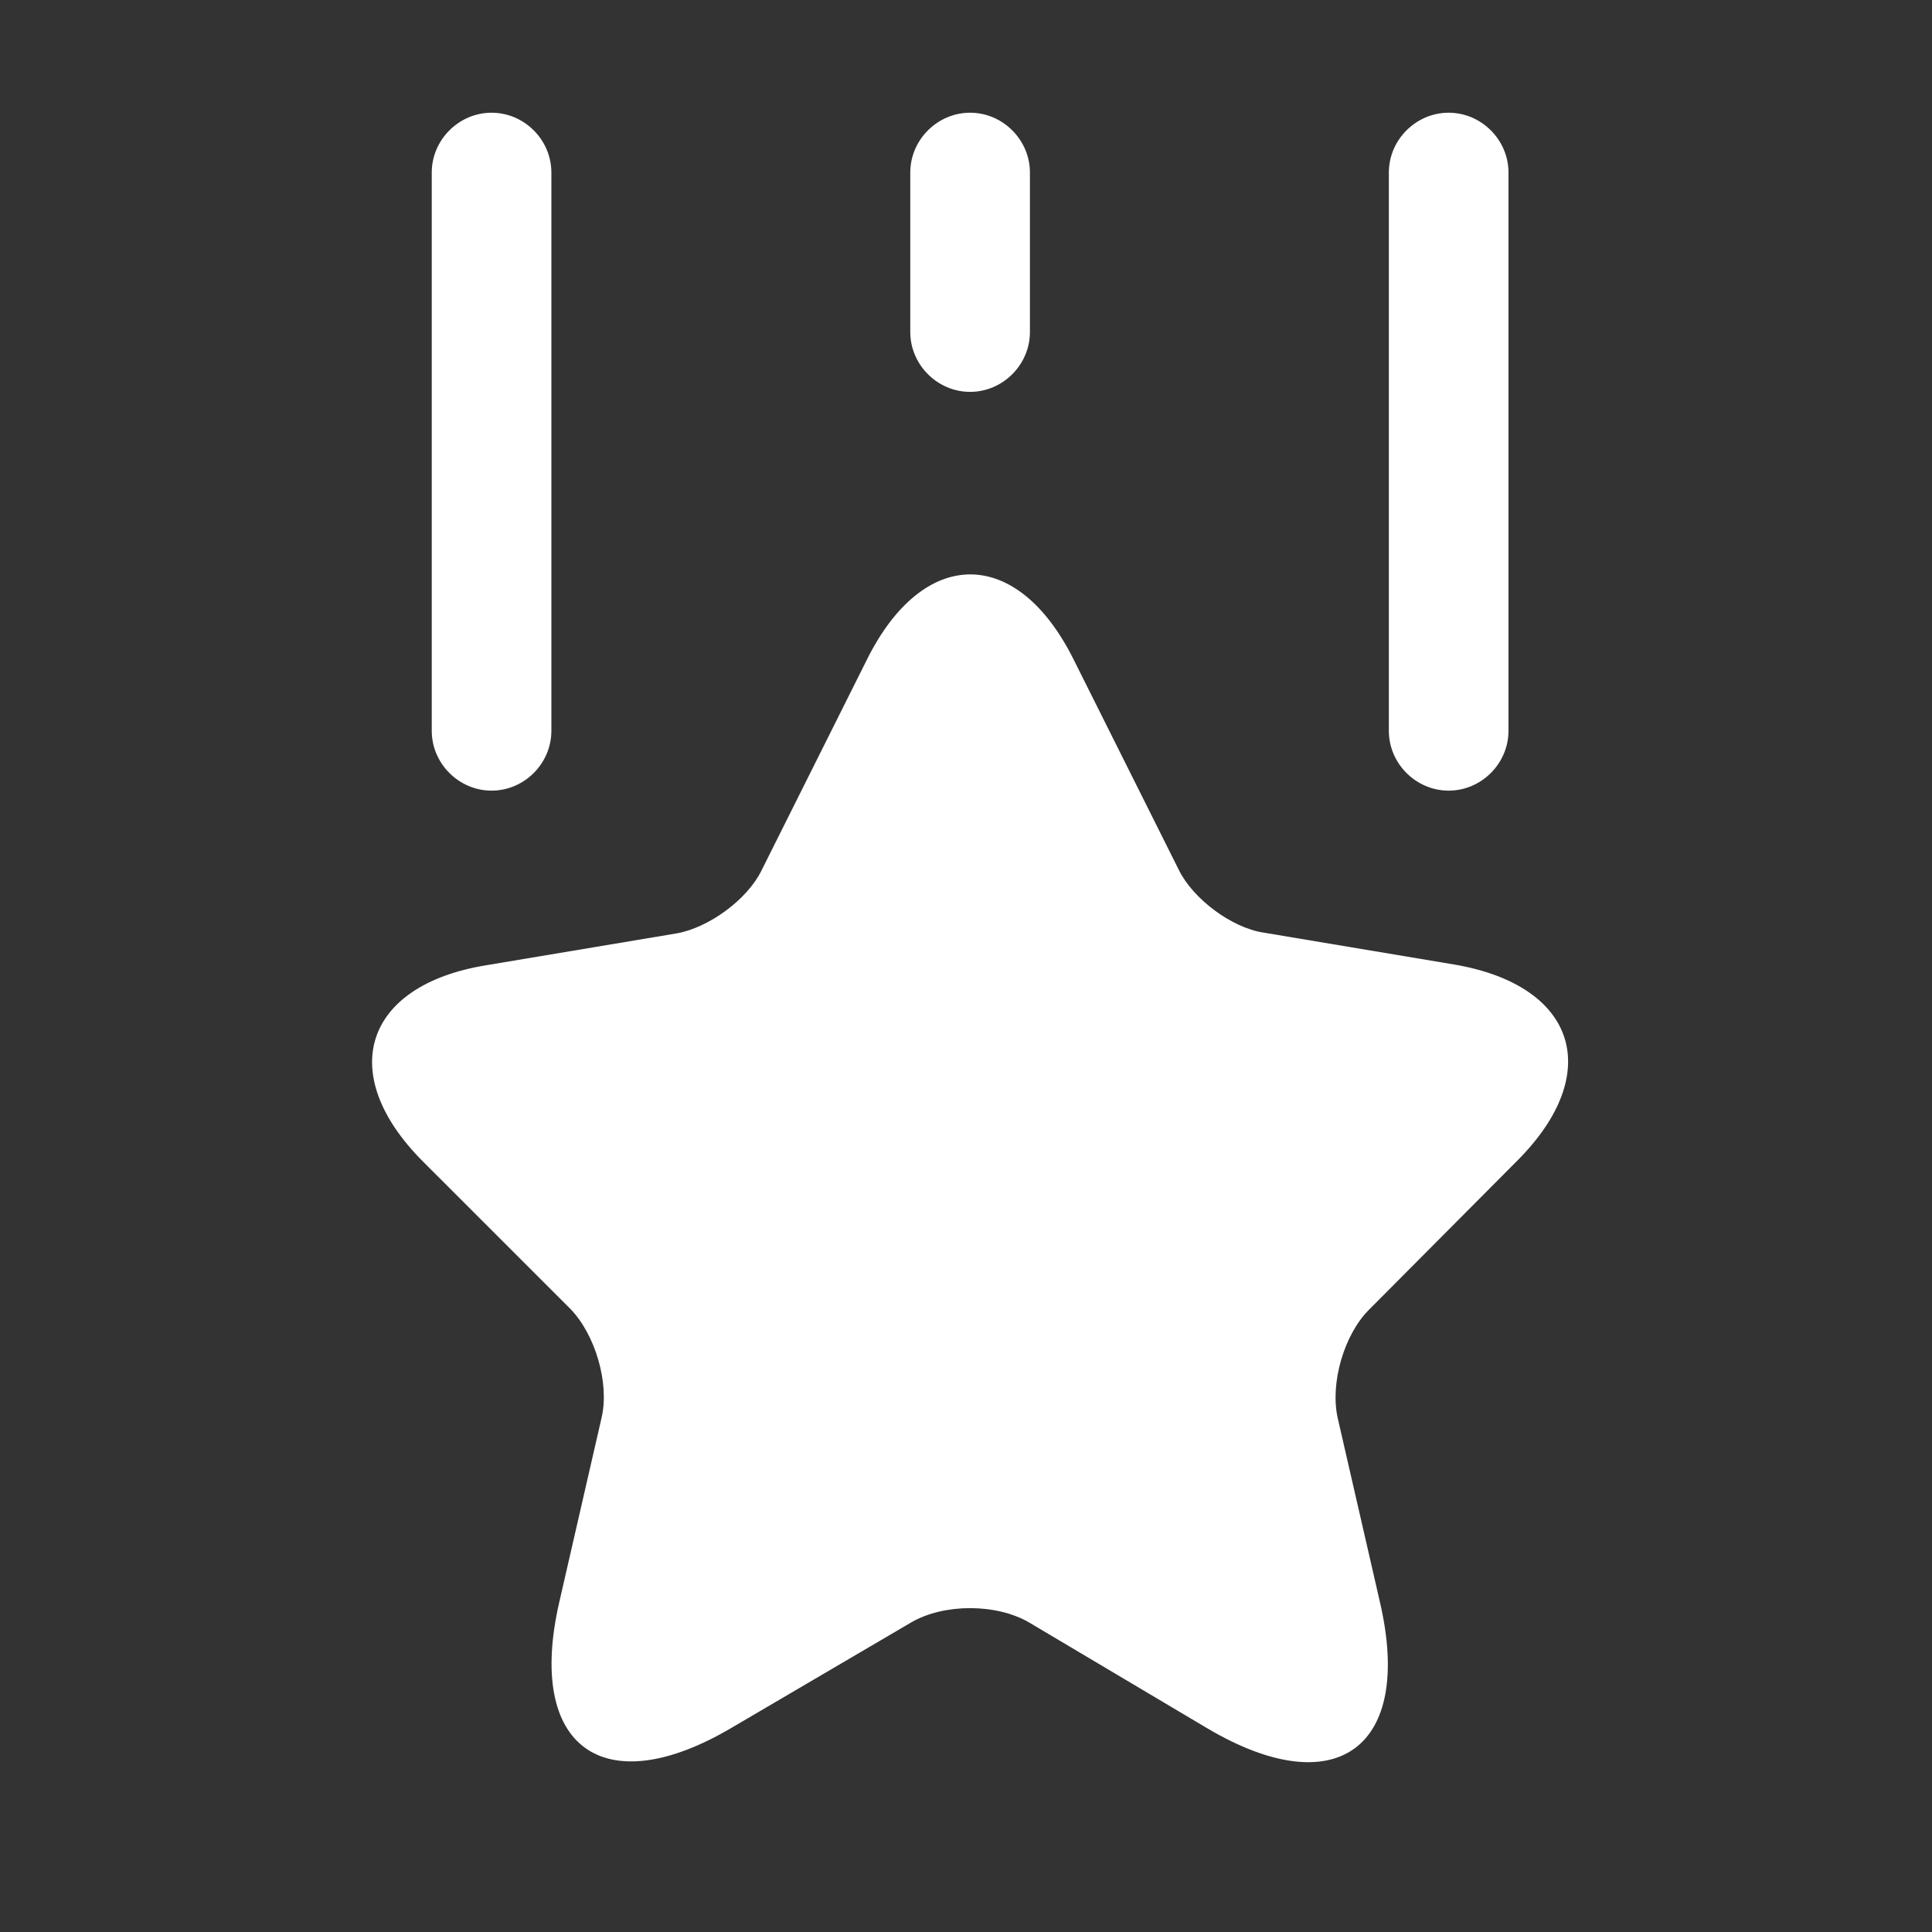 <svg width="82" height="82" viewBox="0 0 82 82" fill="none" xmlns="http://www.w3.org/2000/svg">
<rect x="0" y="0" width="82" height="82" fill="#333333" stroke="none"/>
<path d="M45.575 28.006L50.043 36.942C50.652 38.161 52.277 39.379 53.631 39.583L61.721 40.937C66.9 41.817 68.119 45.54 64.396 49.264L58.099 55.594C57.05 56.643 56.441 58.708 56.779 60.198L58.573 68.017C59.995 74.178 56.711 76.581 51.261 73.366L43.679 68.863C42.291 68.051 40.057 68.051 38.669 68.863L31.052 73.332C25.602 76.548 22.319 74.144 23.741 67.983L25.535 60.164C25.873 58.708 25.264 56.643 24.215 55.56L17.952 49.298C14.229 45.574 15.447 41.817 20.626 40.97L28.717 39.616C30.071 39.379 31.696 38.195 32.305 36.976L36.773 28.039C39.177 23.165 43.171 23.165 45.575 28.006Z" fill="white"/>
<path d="M20.864 33.557C19.476 33.557 18.325 32.407 18.325 31.019V7.323C18.325 5.935 19.476 4.784 20.864 4.784C22.252 4.784 23.402 5.935 23.402 7.323V31.019C23.402 32.407 22.252 33.557 20.864 33.557Z" fill="white"/>
<path d="M61.486 33.557C60.098 33.557 58.947 32.407 58.947 31.019V7.323C58.947 5.935 60.098 4.784 61.486 4.784C62.873 4.784 64.025 5.935 64.025 7.323V31.019C64.025 32.407 62.873 33.557 61.486 33.557Z" fill="white"/>
<path d="M41.174 16.632C39.786 16.632 38.635 15.481 38.635 14.093V7.323C38.635 5.935 39.786 4.784 41.174 4.784C42.562 4.784 43.713 5.935 43.713 7.323V14.093C43.713 15.481 42.562 16.632 41.174 16.632Z" fill="white"/>
</svg>
